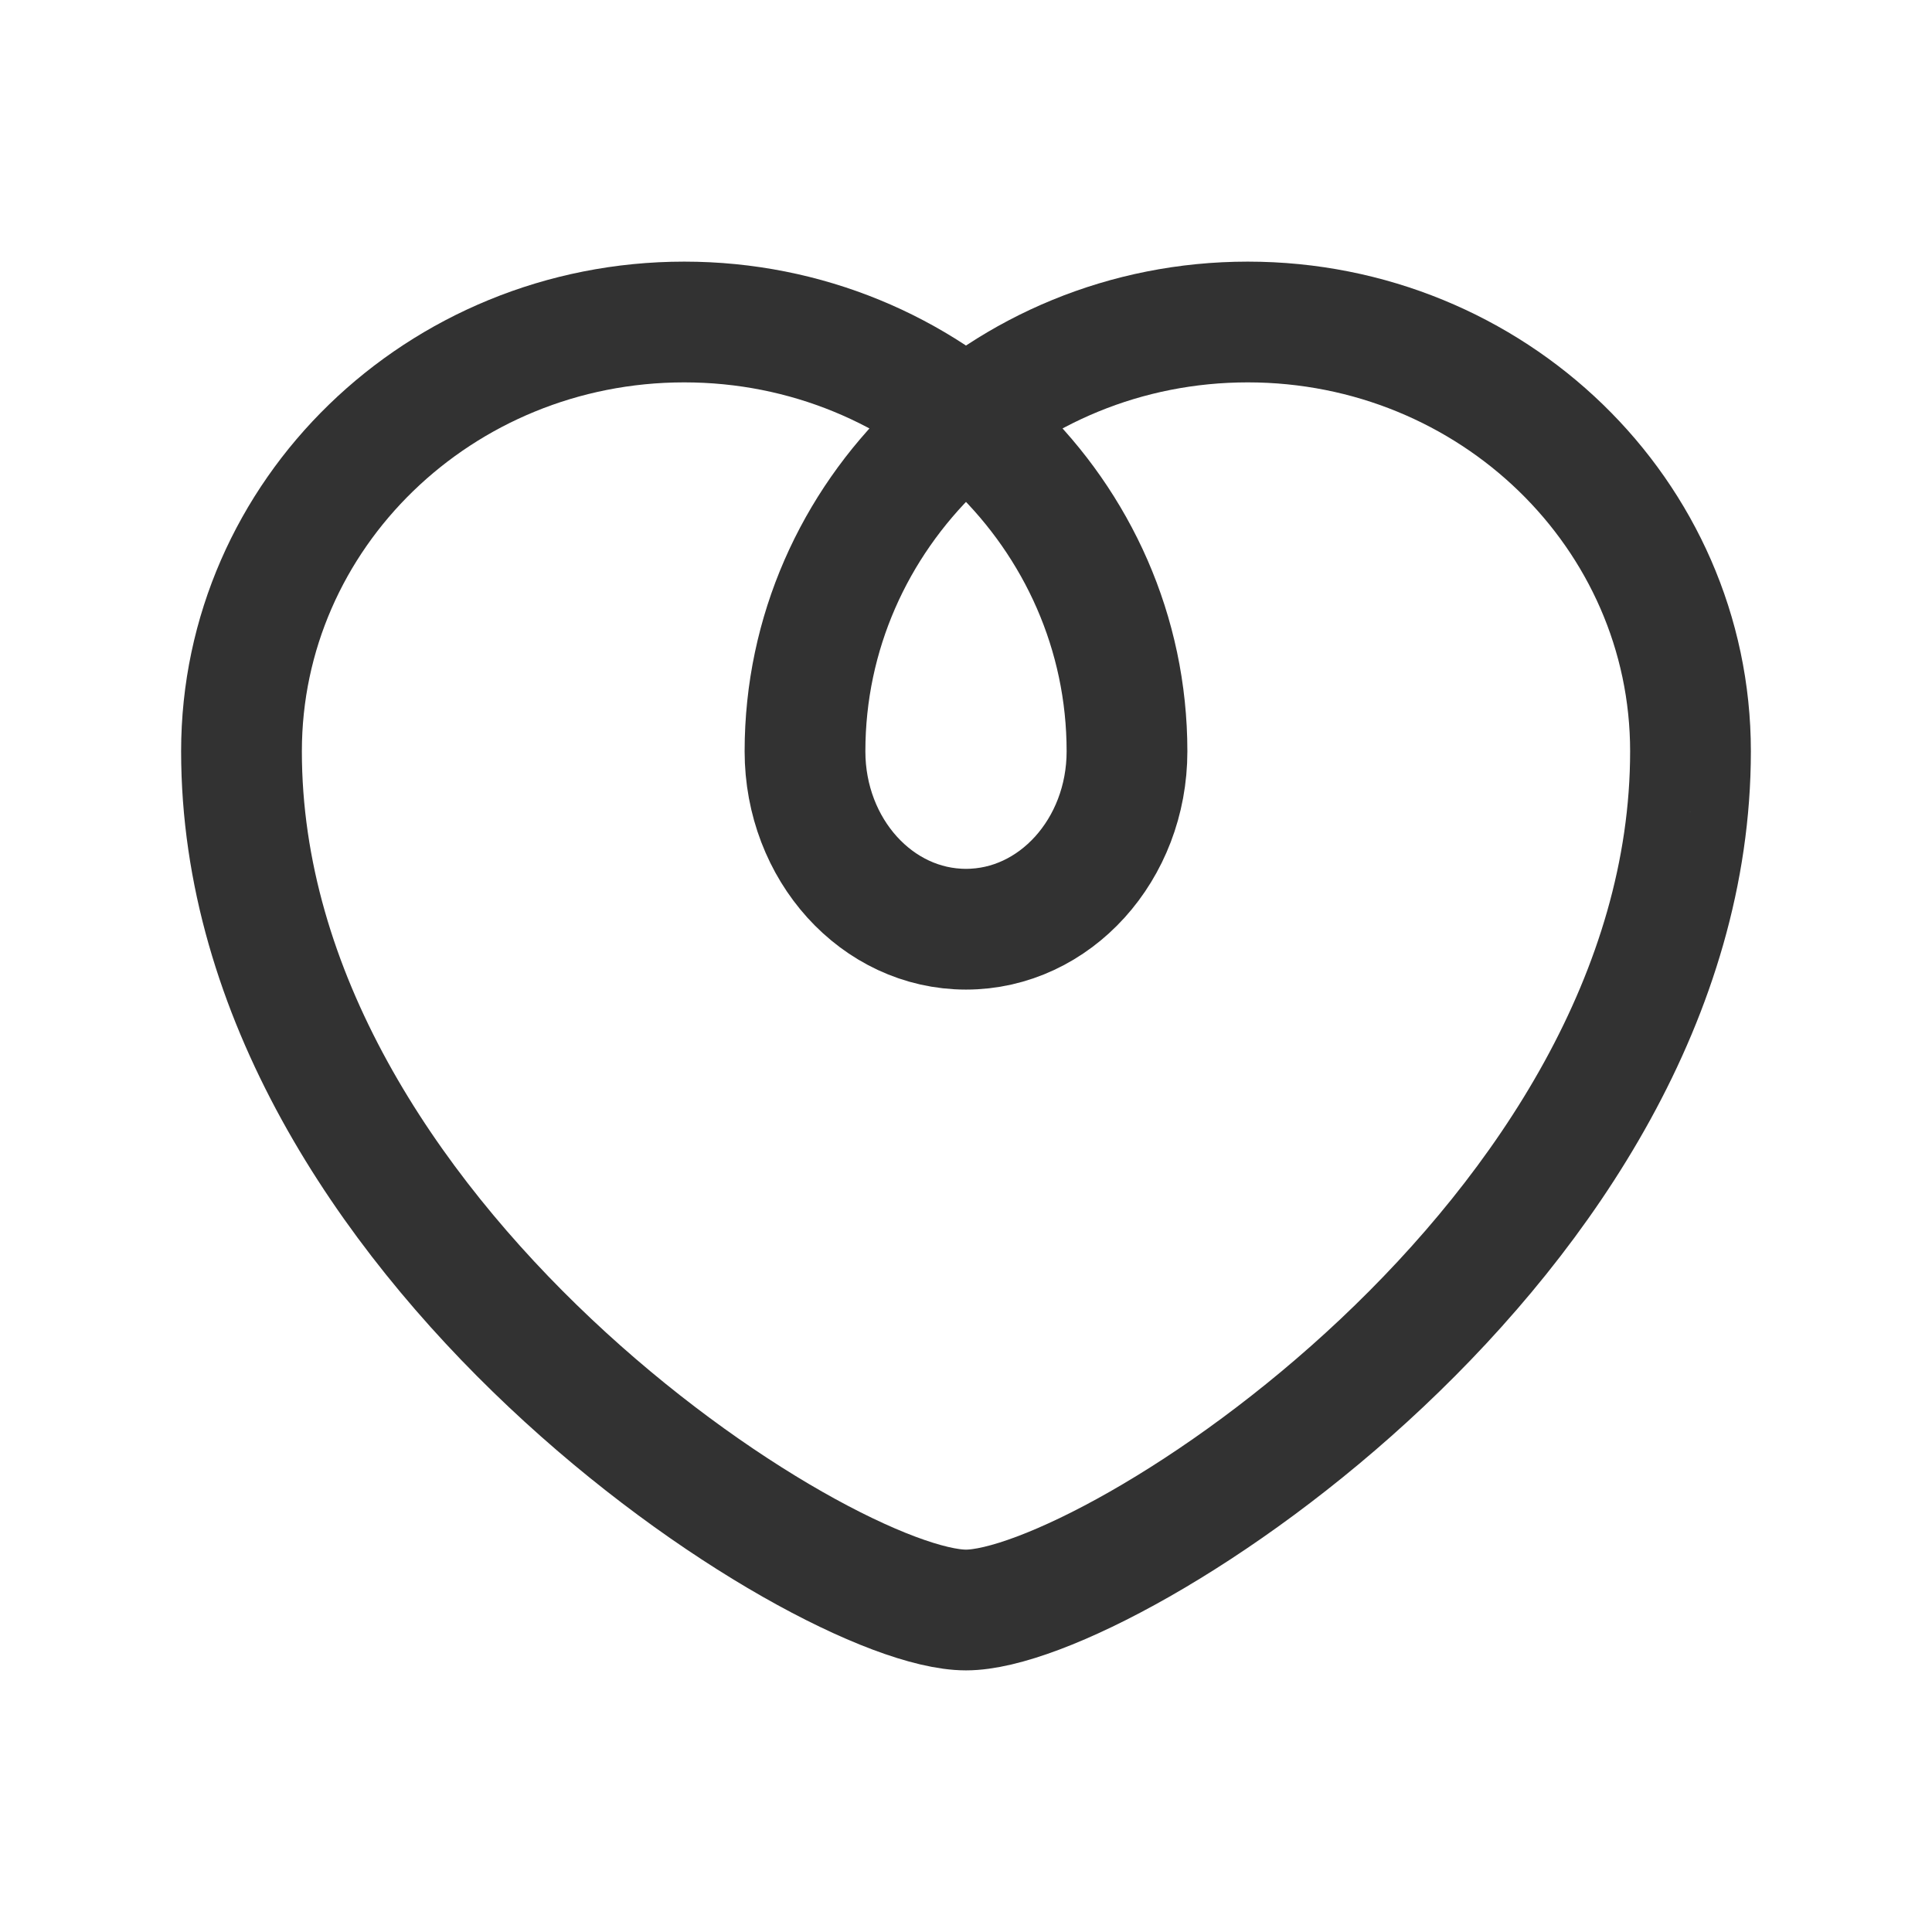 <?xml version="1.0" encoding="UTF-8"?><svg version="1.1" viewBox="0 0 24 24" xmlns="http://www.w3.org/2000/svg" xmlns:xlink="http://www.w3.org/1999/xlink"><!--Generated by IJSVG (https://github.com/iconjar/IJSVG)--><path d="M21,9.333c0,-2.945 -2.462,-5.333 -5.5,-5.333c-3.038,0 -5.5,2.388 -5.5,5.333c0,1.221 0.895,2.21 2,2.21c1.105,0 2,-0.99 2,-2.21c0,-2.945 -2.462,-5.333 -5.5,-5.333c-3.038,0 -5.5,2.388 -5.5,5.333c0,6.04 7.222,10.667 9,10.667c1.778,0 9,-4.627 9,-10.667Z" stroke-linecap="round" stroke-width="1.5" stroke="#323232" fill="none" stroke-linejoin="round"></path><path fill="none" d="M0,0h24v24h-24Z"></path></svg>
